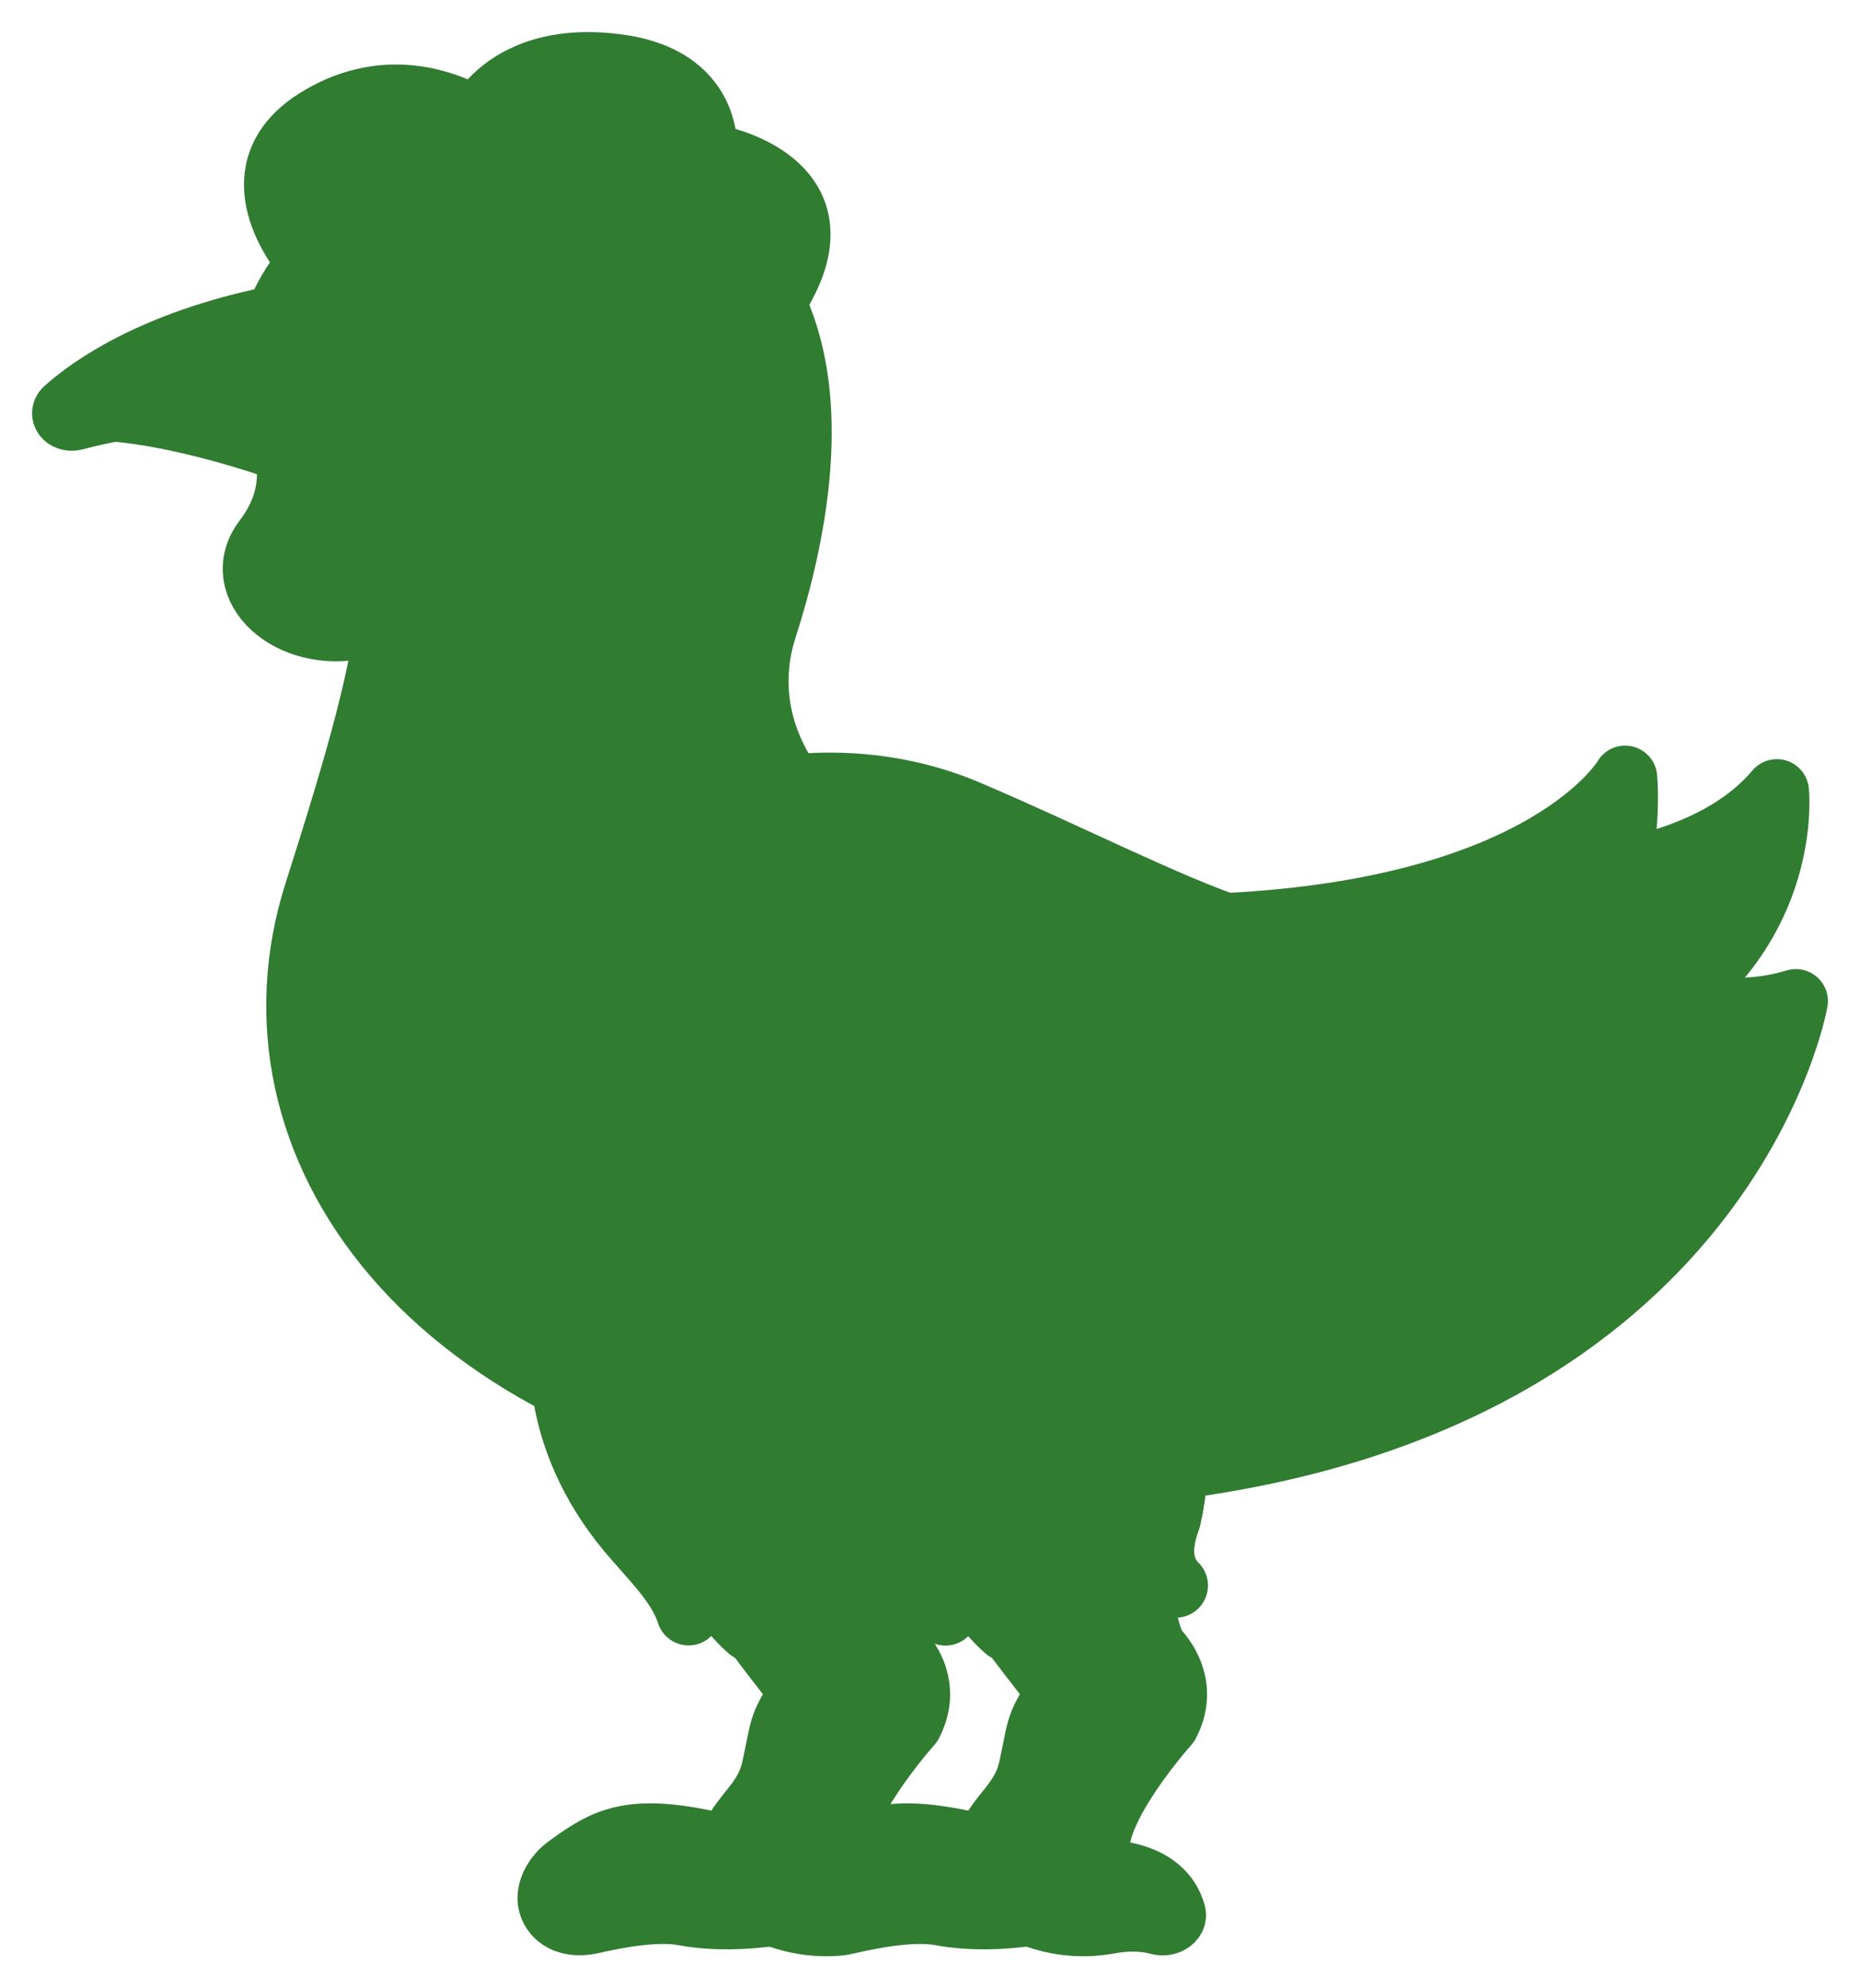 <svg width="29" height="31" viewBox="0 0 29 31" fill="none" xmlns="http://www.w3.org/2000/svg">
<path d="M8.75 15.36C8.788 15.863 8.938 16.407 9.245 16.985C10.436 19.224 13.588 20.653 16.904 20.288C18.342 20.13 19.906 19.632 21.391 18.508C21.391 18.508 20.485 18.669 19.361 18.588C19.361 18.588 21.615 17.714 22.756 16.476C22.756 16.476 21.524 16.907 19.482 16.7C19.482 16.7 21.901 16.372 22.843 14.409C22.843 14.409 21.342 15.169 19.273 14.482C18.201 14.127 16.668 13.336 15.081 12.661C12.217 11.443 8.568 12.983 8.75 15.36Z" fill="#307C31"/>
<path d="M18.324 22.879C26.921 21.772 28 15.609 28 15.609C26.965 15.926 26.134 15.582 26.134 15.582C27.907 14.216 27.704 12.336 27.704 12.336C26.817 13.392 25.218 13.576 25.218 13.576C25.406 12.807 25.338 12.125 25.338 12.125C25.338 12.125 24.161 14.178 19.104 14.424C19.161 14.444 19.218 14.464 19.273 14.482C21.342 15.169 22.843 14.409 22.843 14.409C21.901 16.372 19.482 16.699 19.482 16.699C21.524 16.907 22.756 16.476 22.756 16.476C21.615 17.714 19.361 18.588 19.361 18.588C20.485 18.668 21.392 18.508 21.392 18.508C19.906 19.632 18.342 20.13 16.904 20.288C13.588 20.652 10.436 19.224 9.246 16.984C8.938 16.407 8.788 15.863 8.75 15.36C8.624 13.715 10.334 12.471 12.349 12.265C11.807 11.514 11.656 10.639 11.924 9.801C12.932 6.66 12.828 3.311 9.07 2.832C5.546 2.383 4.523 4.406 4.311 4.963C4.354 4.967 4.395 4.981 4.425 5.004C4.606 5.142 5.003 5.53 5.003 6.264L4.766 6.942C4.761 6.956 4.752 6.969 4.742 6.981C6.828 7.563 6.187 9.967 4.929 13.92C3.677 17.852 6.691 22.058 13.182 22.898C13.344 23.229 13.549 23.549 13.799 23.851C14.149 24.274 14.589 24.675 14.742 25.154C14.829 25.03 15.041 24.944 15.129 24.82C15.358 25.026 15.463 25.195 15.692 25.4C16.002 25.2 16.186 24.972 16.409 24.719C16.666 24.875 17.012 25.029 17.269 25.185C17.3 24.878 17.404 24.719 17.547 24.414C17.743 24.54 18.135 24.594 18.331 24.72C18.038 24.426 18.091 24.024 18.223 23.675C18.223 23.674 18.308 23.349 18.324 22.879Z" fill="#307C31"/>
<path d="M14.112 24.21C14.006 24.091 13.899 23.972 13.799 23.851C13.549 23.549 13.344 23.229 13.182 22.898C11.469 22.676 10 22.218 8.785 21.594C8.882 22.387 9.225 23.165 9.793 23.851C10.143 24.274 10.582 24.675 10.736 25.154C10.823 25.03 11.035 24.944 11.123 24.82C11.352 25.026 11.456 25.194 11.686 25.4C11.996 25.199 12.18 24.972 12.402 24.719C12.66 24.875 13.005 25.028 13.263 25.185C13.294 24.878 13.398 24.719 13.54 24.414C13.737 24.54 14.129 24.594 14.325 24.72C14.176 24.571 14.117 24.394 14.112 24.21Z" fill="#307C31"/>
<path d="M5.617 9.769C5.756 9.738 5.9 9.693 6.051 9.633C6.224 8.208 5.912 7.307 4.742 6.98C4.692 7.038 4.587 7.064 4.496 7.032C4.483 7.027 4.466 7.021 4.452 7.016C4.537 7.319 4.575 7.839 4.135 8.418C3.586 9.142 4.515 10.012 5.617 9.769Z" fill="#307C31"/>
<path d="M9.07 2.832C10.643 3.032 11.574 3.737 12.053 4.717C13.115 3.125 11.765 2.599 11.21 2.456C11.086 2.424 11 2.343 10.994 2.249C10.974 1.922 10.798 1.199 9.662 1.037C8.453 0.864 7.853 1.339 7.599 1.645C7.507 1.756 7.305 1.791 7.153 1.722C6.722 1.527 5.862 1.29 4.929 1.882C3.757 2.626 4.538 3.742 4.831 4.094C5.449 3.354 6.687 2.528 9.07 2.832Z" fill="#307C31"/>
<path d="M4.425 5.003C4.376 4.966 4.3 4.951 4.231 4.965C2.4 5.347 1.434 6.027 1.027 6.39C0.951 6.458 1.048 6.553 1.163 6.522C2.996 6.033 5.003 6.264 5.003 6.264C5.003 5.529 4.606 5.142 4.425 5.003Z" fill="#307C31"/>
<path d="M1.783 6.384C2.844 6.478 4.024 6.864 4.496 7.032C4.605 7.07 4.736 7.027 4.766 6.942L5.003 6.264C5.003 6.264 3.421 6.082 1.783 6.384Z" fill="#307C31"/>
<path d="M18.013 25.712C17.844 25.399 17.815 24.964 17.763 24.51C17.681 24.482 17.605 24.451 17.547 24.414C17.405 24.719 17.3 24.878 17.269 25.185C17.012 25.029 16.666 24.875 16.409 24.719C16.197 24.96 16.018 25.178 15.733 25.372C16.188 25.98 16.509 26.376 16.509 26.376C16.139 26.964 16.221 26.897 16.065 27.589C15.955 28.076 15.604 28.284 15.446 28.632C15.403 28.727 15.266 28.777 15.137 28.749C13.828 28.457 13.449 28.676 12.845 29.12C12.667 29.251 12.513 29.51 12.601 29.726C12.683 29.927 12.913 30.038 13.246 29.96C13.664 29.863 14.258 29.759 14.67 29.835C15.171 29.928 15.673 29.887 15.915 29.857C16.009 29.846 16.104 29.855 16.19 29.885C16.385 29.953 16.792 30.055 17.286 29.964C17.633 29.9 17.893 29.931 18.067 29.979C18.194 30.014 18.327 29.93 18.3 29.833C18.121 29.19 17.287 29.19 17.287 29.19C16.589 28.674 18.201 26.873 18.201 26.873C18.552 26.207 18.013 25.712 18.013 25.712Z" fill="#307C31"/>
<path d="M13.103 29.982C12.848 30.001 12.67 29.896 12.601 29.726C12.512 29.51 12.667 29.251 12.845 29.12C12.94 29.05 13.029 28.987 13.117 28.93C12.975 28.235 14.195 26.873 14.195 26.873C14.546 26.207 14.006 25.712 14.006 25.712C13.837 25.399 13.809 24.964 13.756 24.51C13.674 24.482 13.598 24.451 13.54 24.414C13.398 24.719 13.294 24.878 13.263 25.185C13.005 25.029 12.66 24.875 12.403 24.719C12.19 24.96 12.012 25.178 11.727 25.372C12.182 25.98 12.502 26.376 12.502 26.376C12.133 26.964 12.215 26.897 12.059 27.589C11.949 28.076 11.598 28.284 11.44 28.632C11.397 28.727 11.26 28.777 11.131 28.749C9.822 28.457 9.443 28.676 8.839 29.12C8.661 29.251 8.506 29.51 8.594 29.726C8.676 29.927 8.907 30.038 9.239 29.96C9.657 29.863 10.251 29.759 10.663 29.835C11.165 29.928 11.666 29.887 11.909 29.857C12.002 29.846 12.098 29.855 12.183 29.885C12.355 29.944 12.689 30.031 13.103 29.989V29.982Z" fill="#307C31"/>
<path d="M4.425 5.003C4.376 4.966 4.3 4.951 4.231 4.965C2.4 5.347 1.434 6.027 1.027 6.39C0.951 6.458 1.048 6.553 1.163 6.522C2.996 6.033 5.003 6.264 5.003 6.264C5.003 5.529 4.606 5.142 4.425 5.003Z" fill="#307C31" stroke="#307C31" stroke-miterlimit="10" stroke-linecap="round" stroke-linejoin="round"/>
<path d="M1.783 6.384C2.844 6.478 4.024 6.864 4.496 7.032C4.605 7.07 4.736 7.027 4.766 6.942L5.003 6.264C5.003 6.264 3.421 6.082 1.783 6.384Z" fill="#307C31" stroke="#307C31" stroke-miterlimit="10" stroke-linecap="round" stroke-linejoin="round"/>
<path d="M25.218 13.575C25.183 13.72 25.139 13.867 25.083 14.014L25.218 13.575Z" fill="#307C31"/>
<path d="M25.218 13.575C25.183 13.72 25.139 13.867 25.083 14.014" stroke="#307C31" stroke-miterlimit="10" stroke-linecap="round" stroke-linejoin="round"/>
<path d="M26.134 15.582C25.982 15.699 25.816 15.812 25.634 15.92L26.134 15.582Z" fill="#307C31"/>
<path d="M26.134 15.582C25.982 15.699 25.816 15.812 25.634 15.92" stroke="#307C31" stroke-miterlimit="10" stroke-linecap="round" stroke-linejoin="round"/>
<path d="M5.617 9.769C5.756 9.738 5.9 9.693 6.051 9.633C6.224 8.208 5.912 7.307 4.742 6.98C4.692 7.038 4.587 7.064 4.496 7.032C4.483 7.027 4.466 7.021 4.452 7.016C4.537 7.319 4.575 7.839 4.135 8.418C3.586 9.142 4.515 10.012 5.617 9.769Z" fill="#307C31" stroke="#307C31" stroke-miterlimit="10" stroke-linecap="round" stroke-linejoin="round"/>
<path d="M9.07 2.832C10.643 3.032 11.574 3.737 12.053 4.717C13.115 3.125 11.765 2.599 11.21 2.456C11.086 2.424 11 2.343 10.994 2.249C10.974 1.922 10.798 1.199 9.662 1.037C8.453 0.864 7.853 1.339 7.599 1.645C7.507 1.756 7.305 1.791 7.153 1.722C6.722 1.527 5.862 1.29 4.929 1.882C3.757 2.626 4.538 3.742 4.831 4.094C5.449 3.354 6.687 2.528 9.07 2.832Z" fill="#307C31" stroke="#307C31" stroke-miterlimit="10" stroke-linecap="round" stroke-linejoin="round"/>
<path d="M7.046 5.469C7.044 5.097 7.464 4.795 7.985 4.794C8.505 4.793 8.928 5.093 8.929 5.464" fill="#307C31"/>
<path d="M7.046 5.469C7.044 5.097 7.464 4.795 7.985 4.794C8.505 4.793 8.928 5.093 8.929 5.464" stroke="#307C31" stroke-miterlimit="10" stroke-linecap="round" stroke-linejoin="round"/>
<path d="M19.36 18.587C18.839 18.55 18.271 18.461 17.725 18.279L19.36 18.587Z" fill="#307C31"/>
<path d="M19.36 18.587C18.839 18.55 18.271 18.461 17.725 18.279" stroke="#307C31" stroke-miterlimit="10" stroke-linecap="round" stroke-linejoin="round"/>
<path d="M19.482 16.699C19.024 16.653 18.526 16.575 17.992 16.452L19.482 16.699Z" fill="#307C31"/>
<path d="M19.482 16.699C19.024 16.653 18.526 16.575 17.992 16.452" stroke="#307C31" stroke-miterlimit="10" stroke-linecap="round" stroke-linejoin="round"/>
<path d="M8.75 15.36C8.788 15.863 8.938 16.407 9.245 16.985C10.436 19.224 13.588 20.653 16.904 20.288C18.342 20.13 19.906 19.632 21.391 18.508C21.391 18.508 20.485 18.669 19.361 18.588C19.361 18.588 21.615 17.714 22.756 16.476C22.756 16.476 21.524 16.907 19.482 16.7C19.482 16.7 21.901 16.372 22.843 14.409C22.843 14.409 21.342 15.169 19.273 14.482C18.201 14.127 16.668 13.336 15.081 12.661C12.217 11.443 8.568 12.983 8.75 15.36Z" fill="#307C31" stroke="#307C31" stroke-miterlimit="10" stroke-linecap="round" stroke-linejoin="round"/>
<path d="M12.768 21.361C12.82 22.235 13.176 23.098 13.799 23.851C14.149 24.274 14.589 24.675 14.742 25.154C14.829 25.03 15.042 24.943 15.129 24.82C15.358 25.026 15.463 25.194 15.693 25.4C16.003 25.199 16.186 24.971 16.409 24.719C16.667 24.875 17.012 25.028 17.269 25.185C17.3 24.878 17.405 24.719 17.547 24.414C17.744 24.54 18.135 24.594 18.332 24.72C18.038 24.426 18.092 24.023 18.223 23.674C18.223 23.674 18.471 22.729 18.201 21.729" fill="#307C31"/>
<path d="M12.768 21.361C12.82 22.235 13.176 23.098 13.799 23.851C14.149 24.274 14.589 24.675 14.742 25.154C14.829 25.03 15.042 24.943 15.129 24.82C15.358 25.026 15.463 25.194 15.693 25.4C16.003 25.199 16.186 24.971 16.409 24.719C16.667 24.875 17.012 25.028 17.269 25.185C17.3 24.878 17.405 24.719 17.547 24.414C17.744 24.54 18.135 24.594 18.332 24.72C18.038 24.426 18.092 24.023 18.223 23.674C18.223 23.674 18.471 22.729 18.201 21.729" stroke="#307C31" stroke-miterlimit="10" stroke-linecap="round" stroke-linejoin="round"/>
<path d="M18.324 22.879C26.921 21.772 28 15.609 28 15.609C26.965 15.926 26.134 15.582 26.134 15.582C27.907 14.216 27.704 12.336 27.704 12.336C26.817 13.392 25.218 13.576 25.218 13.576C25.406 12.807 25.338 12.125 25.338 12.125C25.338 12.125 24.161 14.178 19.104 14.424C19.161 14.444 19.218 14.464 19.273 14.482C21.342 15.169 22.843 14.409 22.843 14.409C21.901 16.372 19.482 16.699 19.482 16.699C21.524 16.907 22.756 16.476 22.756 16.476C21.615 17.714 19.361 18.588 19.361 18.588C20.485 18.668 21.392 18.508 21.392 18.508C19.906 19.632 18.342 20.13 16.904 20.288C13.588 20.652 10.436 19.224 9.246 16.984C8.938 16.407 8.788 15.863 8.75 15.36C8.624 13.715 10.334 12.471 12.349 12.265C11.807 11.514 11.656 10.639 11.924 9.801C12.932 6.66 12.828 3.311 9.07 2.832C5.546 2.383 4.523 4.406 4.311 4.963C4.354 4.967 4.395 4.981 4.425 5.004C4.606 5.142 5.003 5.53 5.003 6.264L4.766 6.942C4.761 6.956 4.752 6.969 4.742 6.981C6.828 7.563 6.187 9.967 4.929 13.92C3.677 17.852 6.691 22.058 13.182 22.898C13.344 23.229 13.549 23.549 13.799 23.851C14.149 24.274 14.589 24.675 14.742 25.154C14.829 25.03 15.041 24.944 15.129 24.82C15.358 25.026 15.463 25.195 15.692 25.4C16.002 25.2 16.186 24.972 16.409 24.719C16.666 24.875 17.012 25.029 17.269 25.185C17.3 24.878 17.404 24.719 17.547 24.414C17.743 24.54 18.135 24.594 18.331 24.72C18.038 24.426 18.091 24.024 18.223 23.675C18.223 23.674 18.308 23.349 18.324 22.879Z" fill="#307C31" stroke="#307C31" stroke-miterlimit="10" stroke-linecap="round" stroke-linejoin="round"/>
<path d="M18.013 25.712C17.844 25.399 17.815 24.964 17.763 24.51C17.681 24.482 17.605 24.451 17.547 24.414C17.405 24.719 17.3 24.878 17.269 25.185C17.012 25.029 16.666 24.875 16.409 24.719C16.197 24.96 16.018 25.178 15.733 25.372C16.188 25.98 16.509 26.376 16.509 26.376C16.139 26.964 16.221 26.897 16.065 27.589C15.955 28.076 15.604 28.284 15.446 28.632C15.403 28.727 15.266 28.777 15.137 28.749C13.828 28.457 13.449 28.676 12.845 29.12C12.667 29.251 12.513 29.51 12.601 29.726C12.683 29.927 12.913 30.038 13.246 29.96C13.664 29.863 14.258 29.759 14.67 29.835C15.171 29.928 15.673 29.887 15.915 29.857C16.009 29.846 16.104 29.855 16.19 29.885C16.385 29.953 16.792 30.055 17.286 29.964C17.633 29.9 17.893 29.931 18.067 29.979C18.194 30.014 18.327 29.93 18.3 29.833C18.121 29.19 17.287 29.19 17.287 29.19C16.589 28.674 18.201 26.873 18.201 26.873C18.552 26.207 18.013 25.712 18.013 25.712Z" fill="#307C31" stroke="#307C31" stroke-miterlimit="10" stroke-linecap="round" stroke-linejoin="round"/>
<path d="M14.112 24.21C14.006 24.091 13.899 23.972 13.799 23.851C13.549 23.549 13.344 23.229 13.182 22.898C11.469 22.676 10 22.218 8.785 21.594C8.882 22.387 9.225 23.165 9.793 23.851C10.143 24.274 10.582 24.675 10.736 25.154C10.823 25.03 11.035 24.944 11.123 24.82C11.352 25.026 11.456 25.194 11.686 25.4C11.996 25.199 12.18 24.972 12.402 24.719C12.66 24.875 13.005 25.028 13.263 25.185C13.294 24.878 13.398 24.719 13.54 24.414C13.737 24.54 14.129 24.594 14.325 24.72C14.176 24.571 14.117 24.394 14.112 24.21Z" fill="#307C31" stroke="#307C31" stroke-miterlimit="10" stroke-linecap="round" stroke-linejoin="round"/>
<path d="M13.103 29.982C12.848 30.001 12.67 29.896 12.601 29.726C12.512 29.51 12.667 29.251 12.845 29.12C12.94 29.05 13.029 28.987 13.117 28.93C12.975 28.235 14.195 26.873 14.195 26.873C14.546 26.207 14.006 25.712 14.006 25.712C13.837 25.399 13.809 24.964 13.756 24.51C13.674 24.482 13.598 24.451 13.54 24.414C13.398 24.719 13.294 24.878 13.263 25.185C13.005 25.029 12.66 24.875 12.403 24.719C12.19 24.96 12.012 25.178 11.727 25.372C12.182 25.98 12.502 26.376 12.502 26.376C12.133 26.964 12.215 26.897 12.059 27.589C11.949 28.076 11.598 28.284 11.44 28.632C11.397 28.727 11.26 28.777 11.131 28.749C9.822 28.457 9.443 28.676 8.839 29.12C8.661 29.251 8.506 29.51 8.594 29.726C8.676 29.927 8.907 30.038 9.239 29.96C9.657 29.863 10.251 29.759 10.663 29.835C11.165 29.928 11.666 29.887 11.909 29.857C12.002 29.846 12.098 29.855 12.183 29.885C12.355 29.944 12.689 30.031 13.103 29.989V29.982Z" fill="#307C31" stroke="#307C31" stroke-miterlimit="10" stroke-linecap="round" stroke-linejoin="round"/>
</svg>
